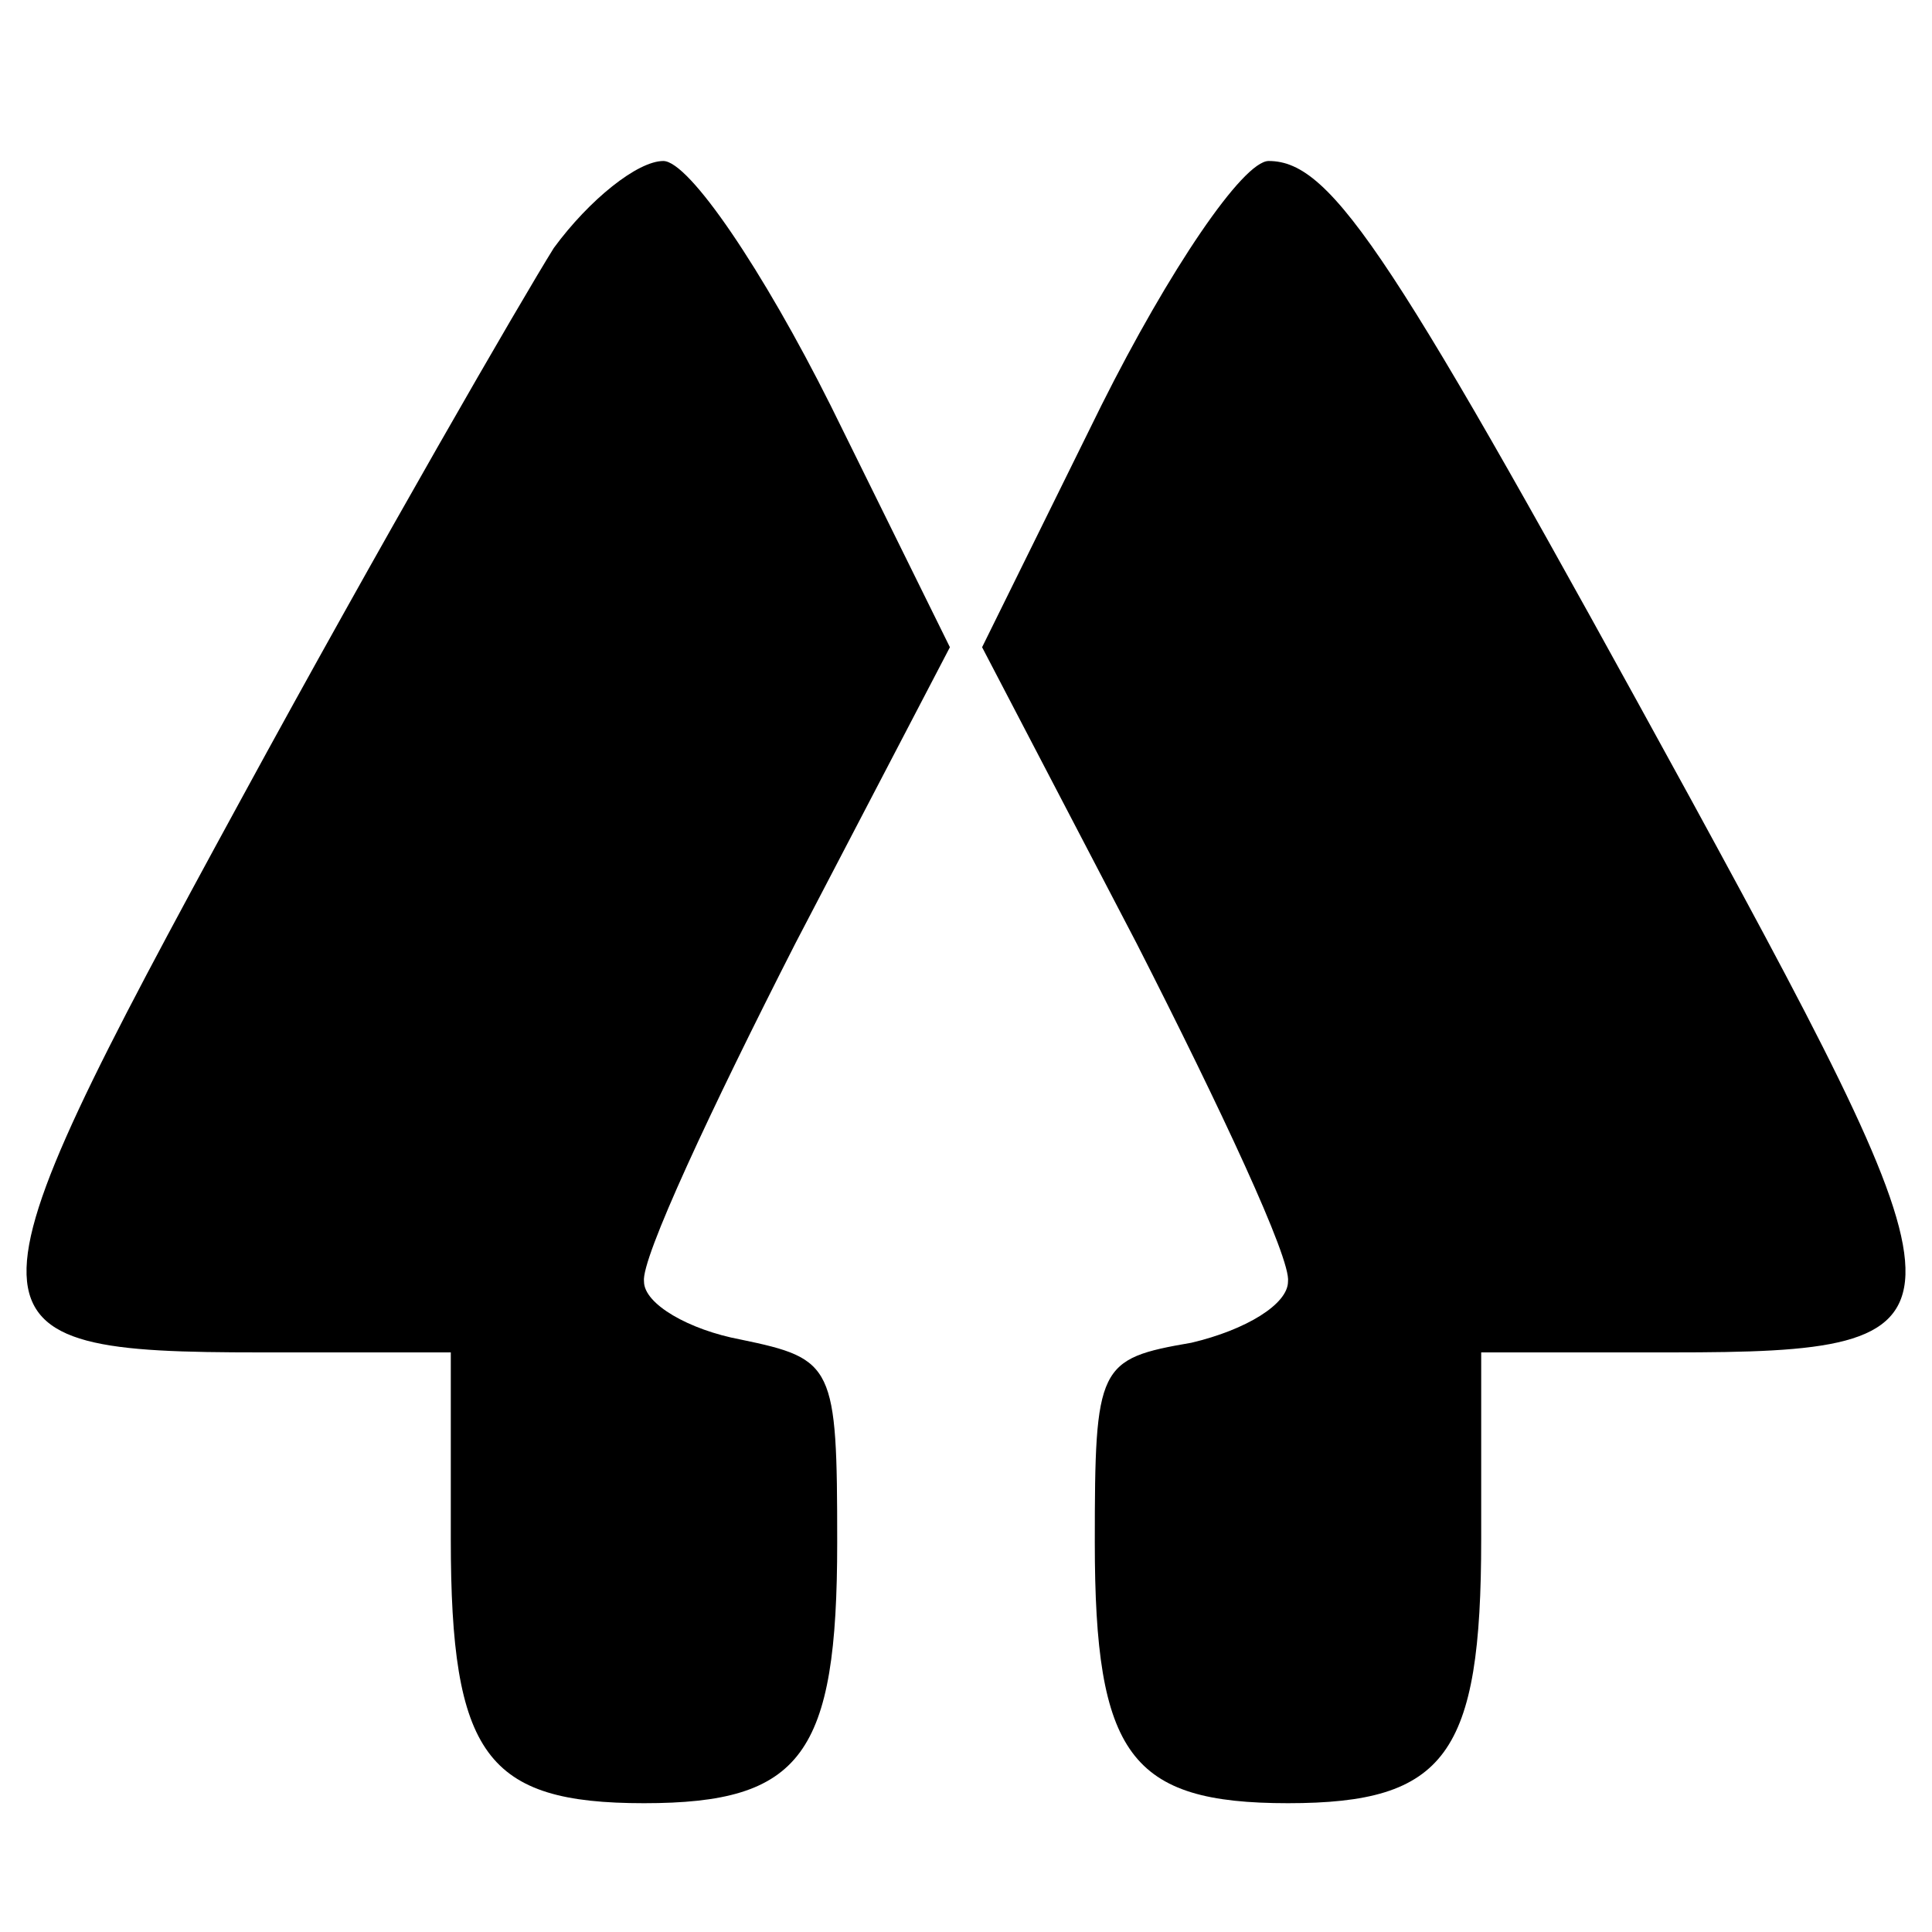 <?xml version="1.0" standalone="no"?>
<!DOCTYPE svg PUBLIC "-//W3C//DTD SVG 20010904//EN"
 "http://www.w3.org/TR/2001/REC-SVG-20010904/DTD/svg10.dtd">
<svg version="1.0" xmlns="http://www.w3.org/2000/svg"
 width="60pt" height="60pt" viewBox="0 0 60 60"
 preserveAspectRatio="xMidYMid meet">

<g transform="translate(0,60) scale(0.1,-0.1)"
fill="#000000" stroke="none">
<path d="M172 523 c-10 -16 -54 -92 -97 -171 -90 -165 -90 -172 6 -172 l59 0
0 -58 c0 -67 11 -82 60 -82 49 0 60 15 60 81 0 55 -1 57 -30 63 -16 3 -30 11
-30 18 -1 7 21 54 47 105 l48 92 -37 75 c-21 42 -44 76 -52 76 -8 0 -23 -12
-34 -27z"/>
<path d="M342 474 l-37 -75 48 -92 c26 -51 48 -98 47 -105 0 -7 -13 -15 -30
-19 -29 -5 -30 -7 -30 -62 0 -66 11 -81 60 -81 49 0 60 15 60 82 l0 58 59 0
c96 0 96 7 6 172 -92 168 -111 198 -131 198 -8 0 -31 -34 -52 -76z"/>
</g>
</svg>
